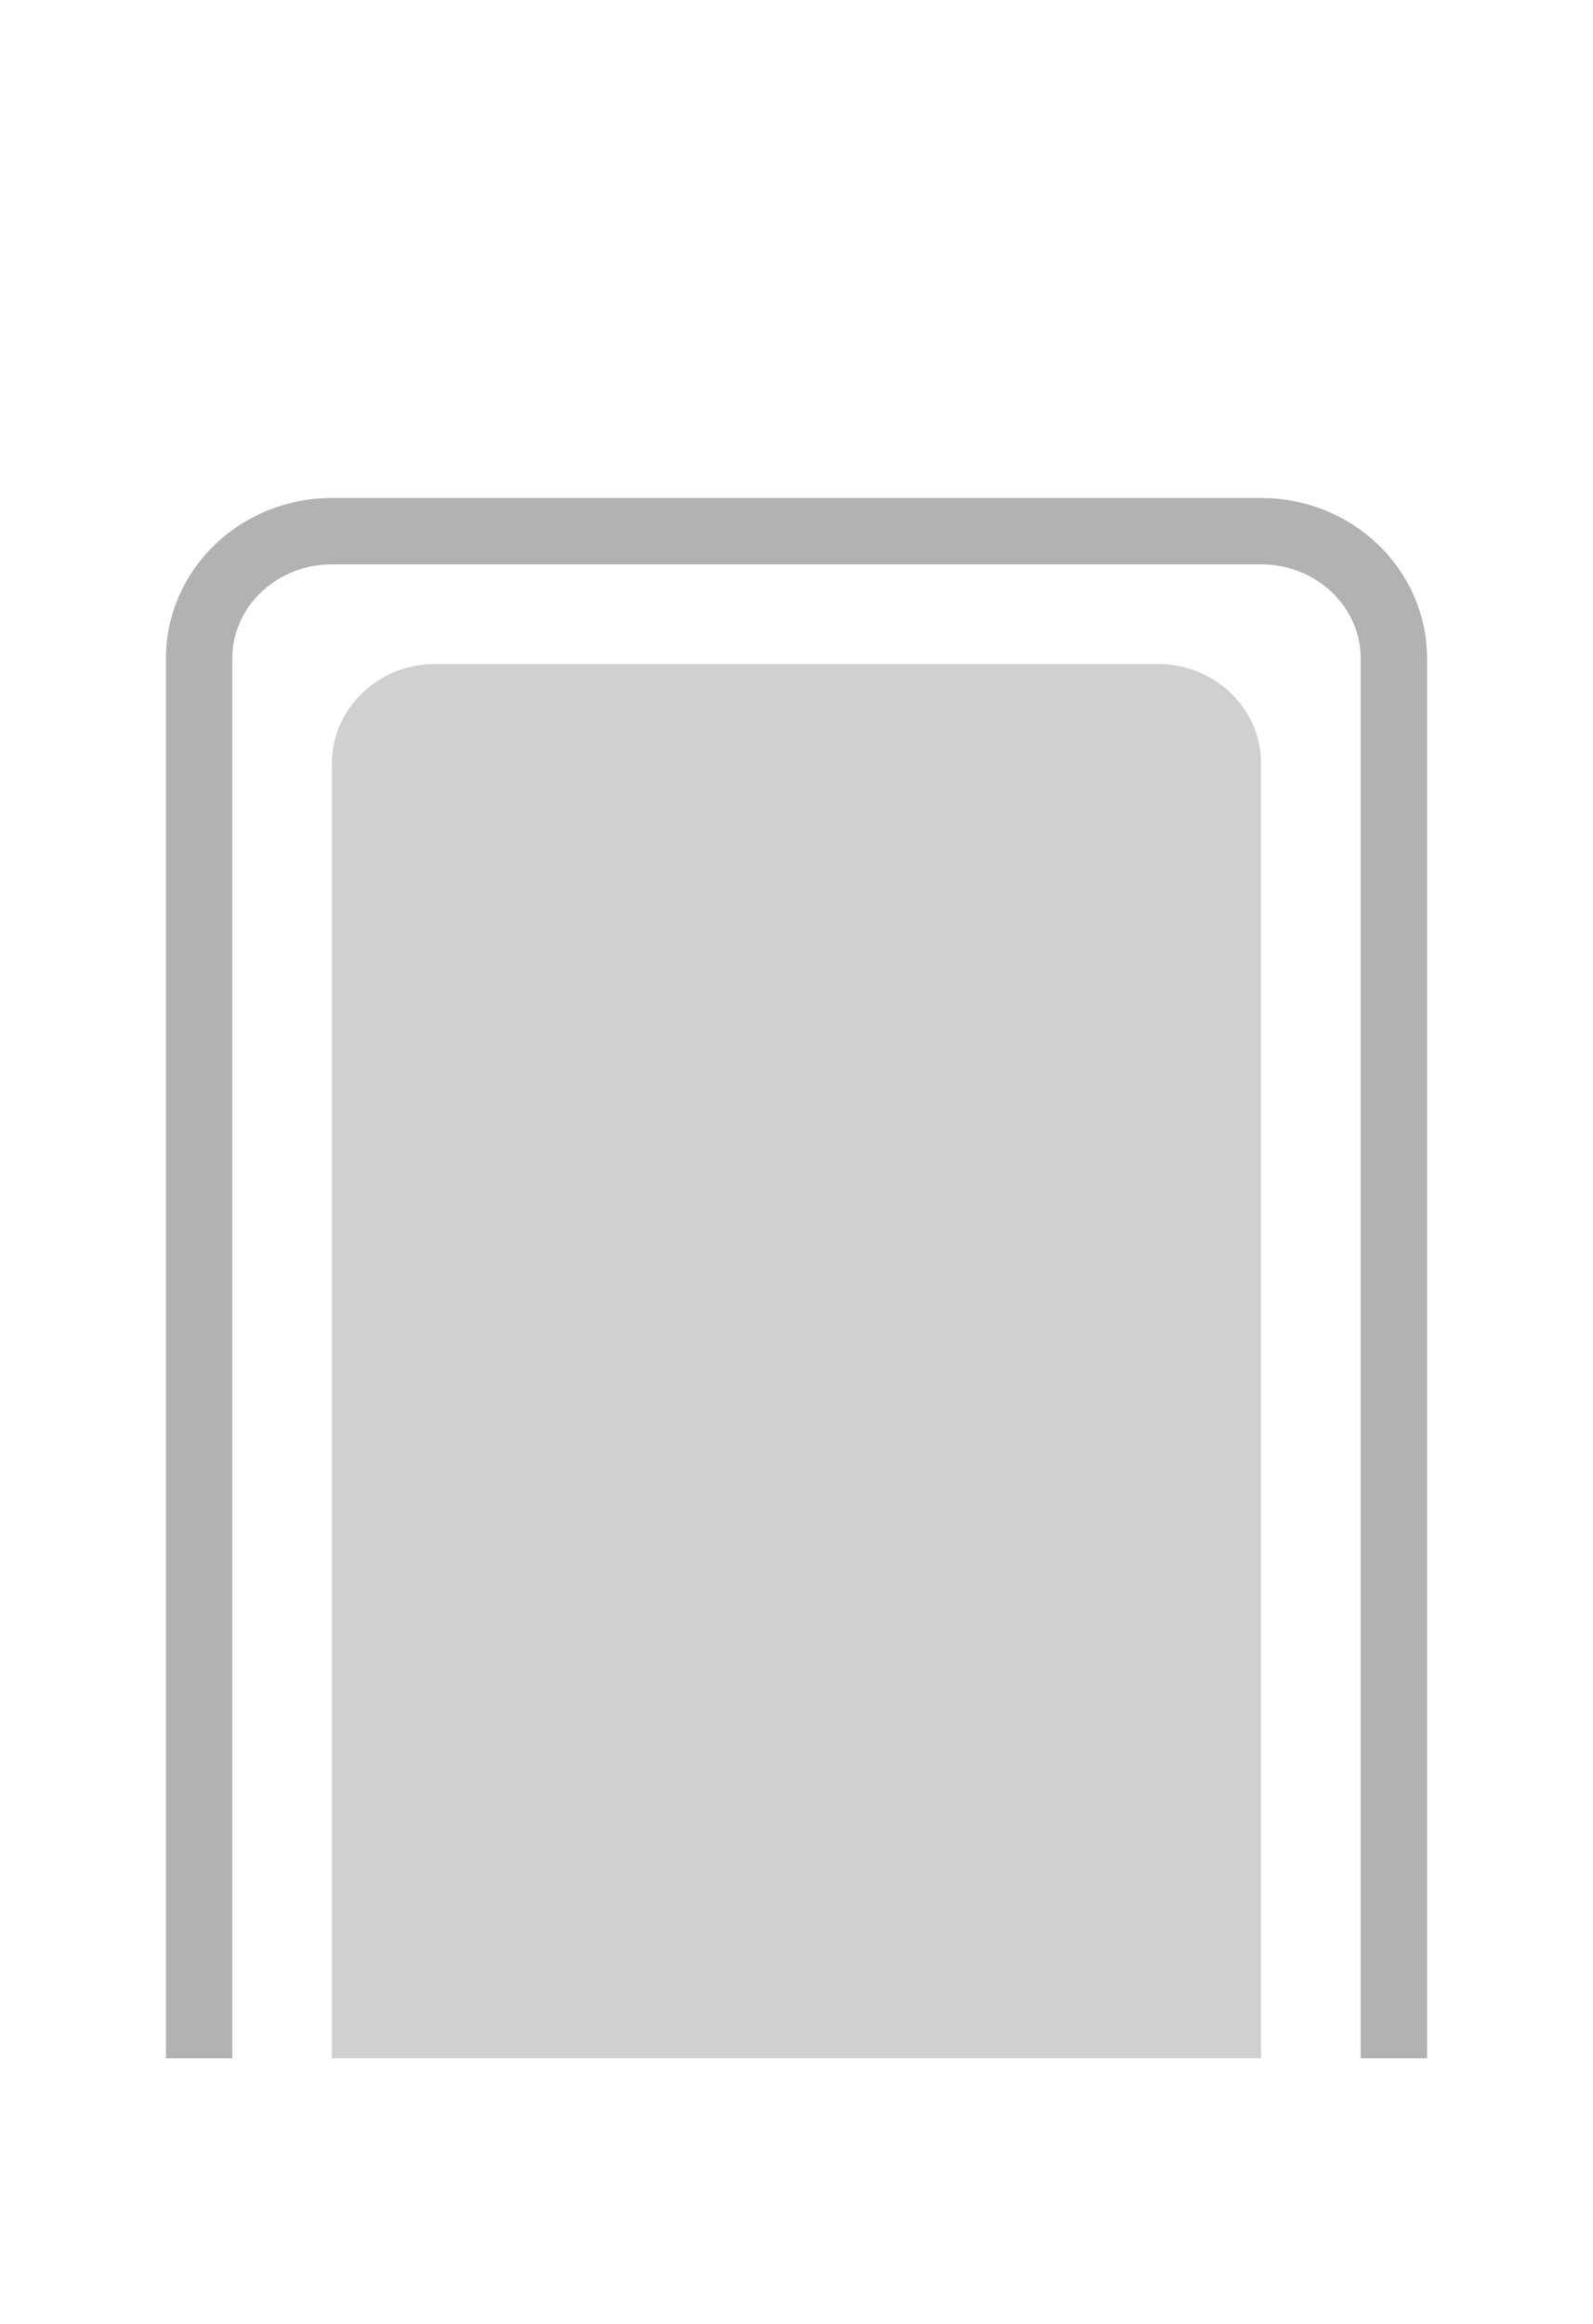 <?xml version="1.0" encoding="UTF-8"?>
<svg width="24px" height="35px" viewBox="0 0 24 35" version="1.1" xmlns="http://www.w3.org/2000/svg" xmlns:xlink="http://www.w3.org/1999/xlink">
    <!-- Generator: Sketch 63.1 (92452) - https://sketch.com -->
    <title>Block Arm</title>
    <desc>Created with Sketch.</desc>
    <g id="PDP-HiFi" stroke="none" stroke-width="1" fill="none" fill-rule="evenodd">
        <g id="Desktop-PDP-Configurator" transform="translate(-1090, -475)">
            <rect fill="#FFFFFF" x="0" y="0" width="1440" height="842"></rect>
            <g id="ARM-STYLES" transform="translate(1055, 446)">
                <g id="Block-Arm" transform="translate(34, 28)">
                    <rect id="BLOCK-ON" fill="#FFFFFF" x="0" y="0" width="26" height="37" rx="2"></rect>
                    <path d="M4,32 L4,10.917 C4,9.858 4.895,9 6,9 L20,9 C21.105,9 22,9.858 22,10.917 L22,32" id="Path" stroke="#B2B2B4" fill="#FFFFFF" stroke-linejoin="round"></path>
                    <path d="M6,32 L6,12.5 C6,11.672 6.696,11 7.556,11 L18.444,11 C19.304,11 20,11.672 20,12.5 L20,32 L6,32 Z" id="Inside-Path" fill="#D1D0D0"></path>
                </g>
            </g>
        </g>
    </g>
</svg>